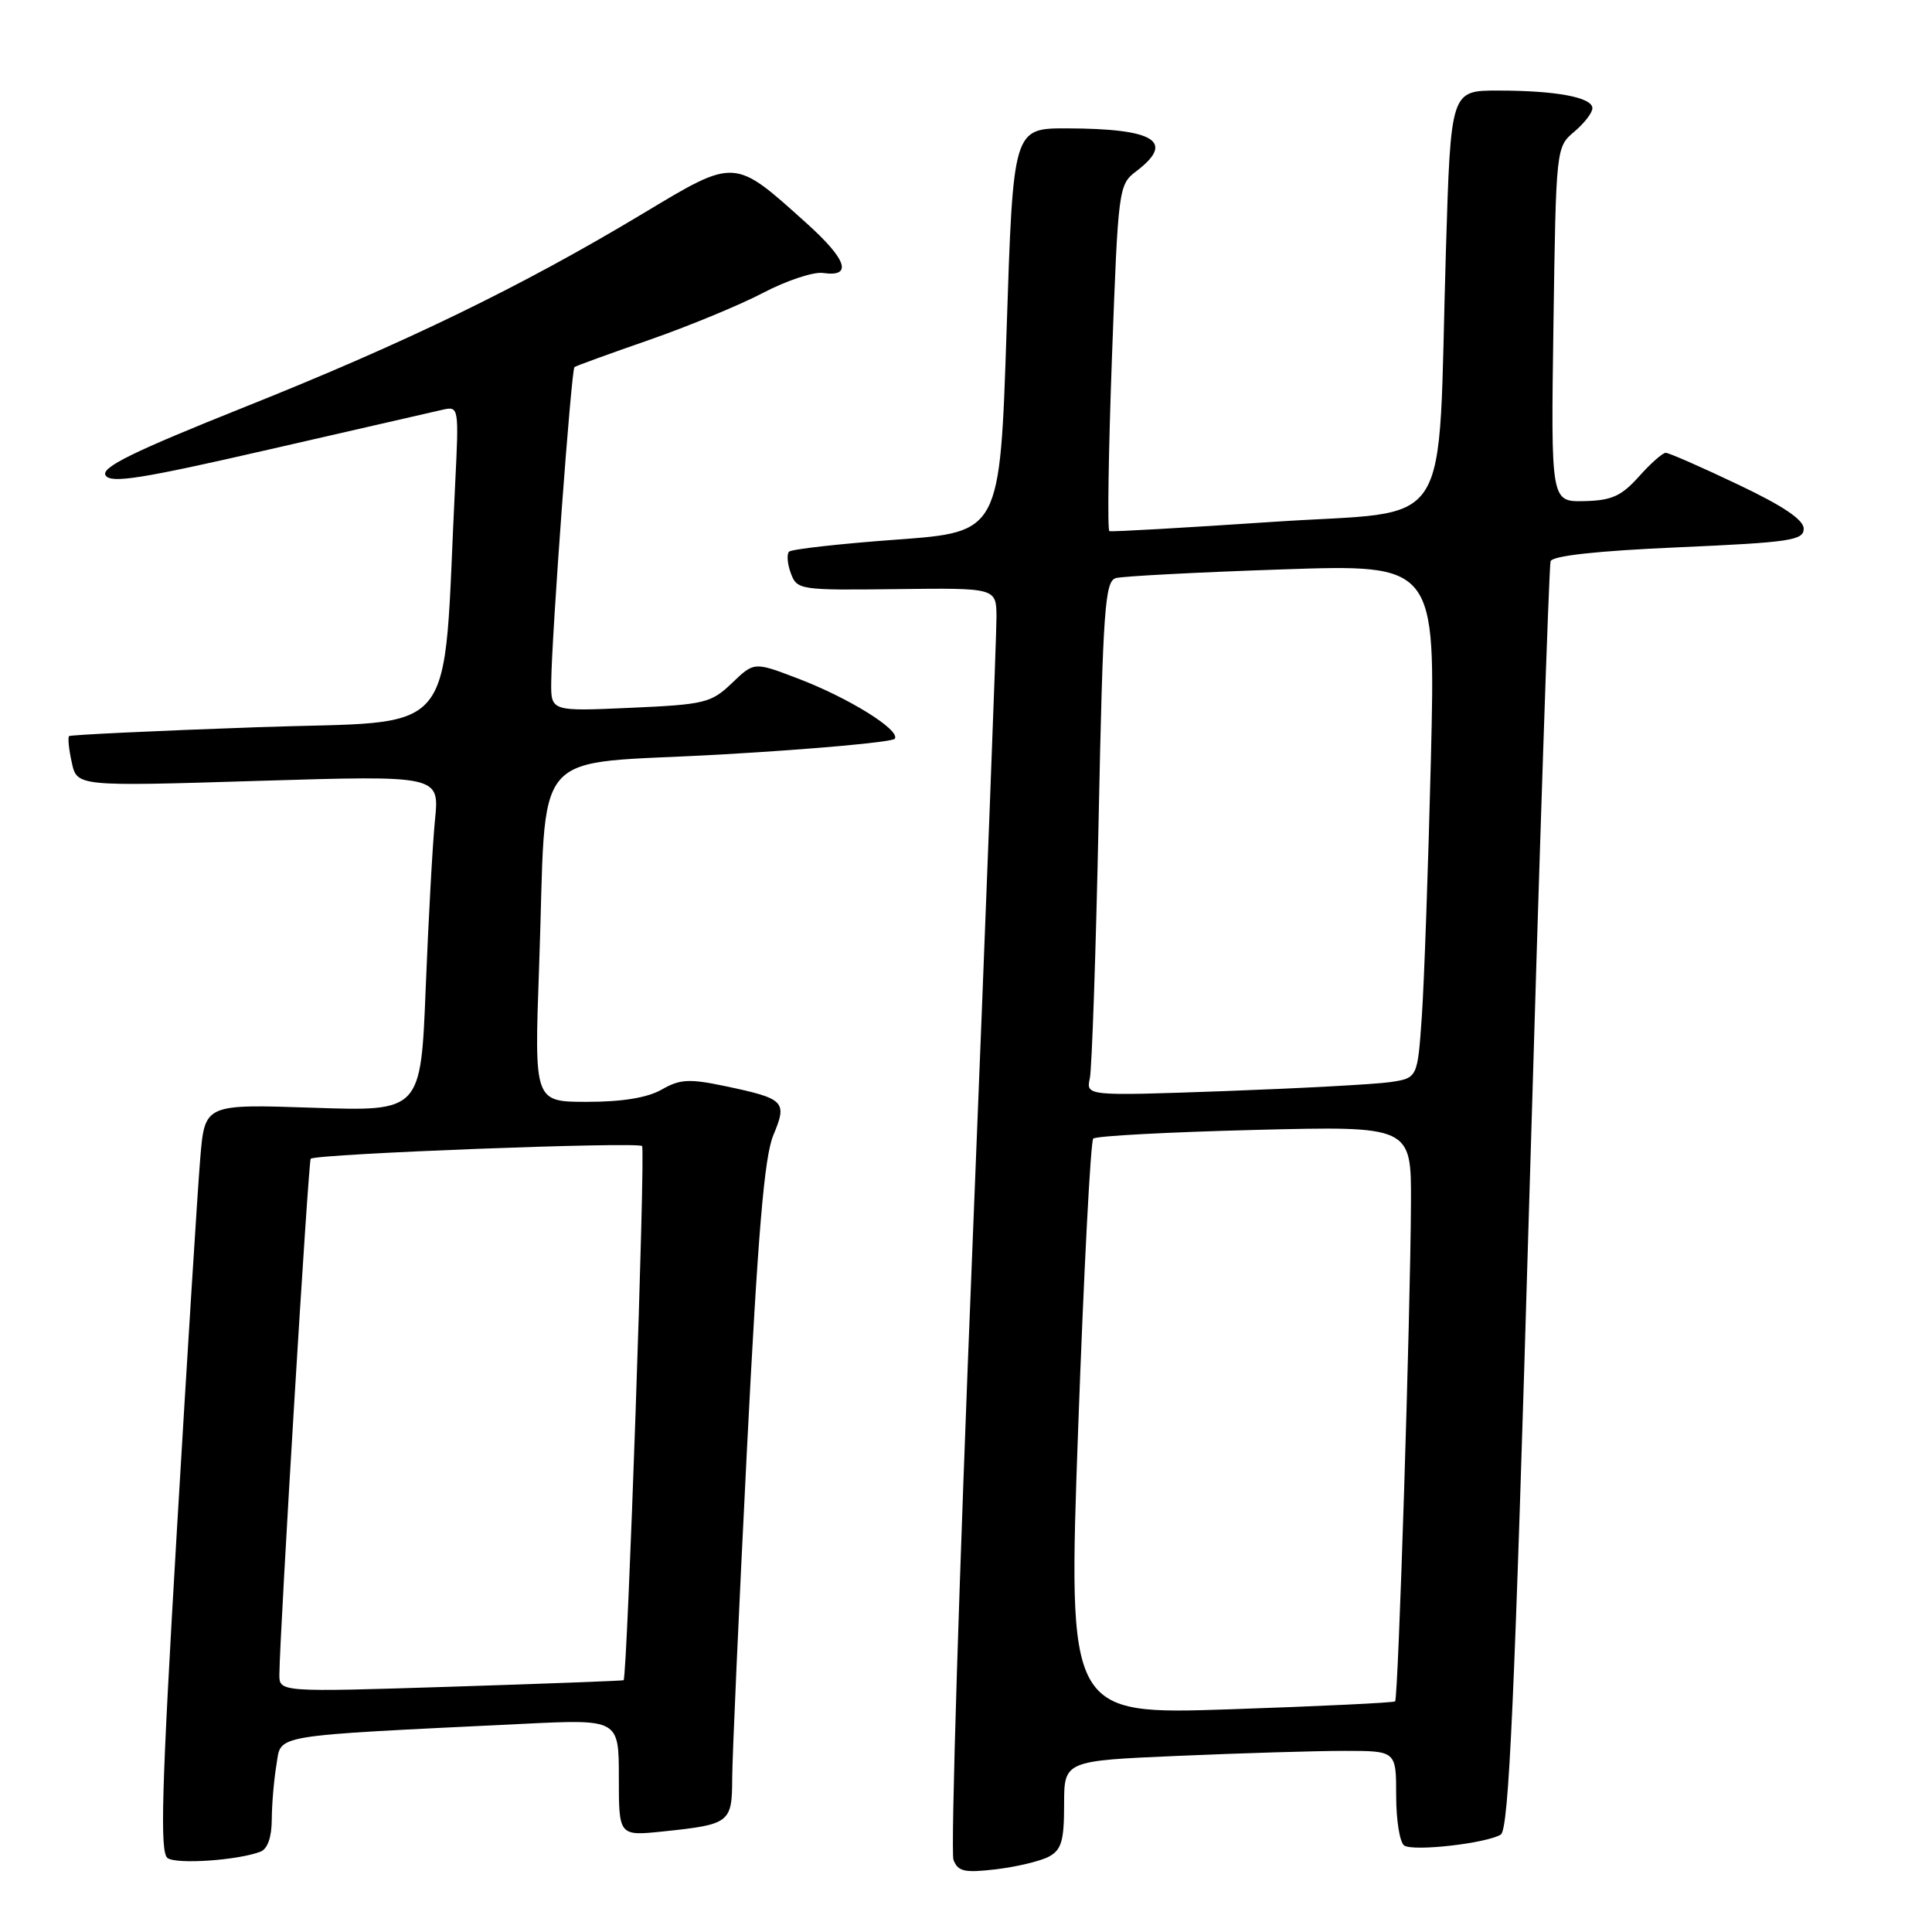 <?xml version="1.0" encoding="UTF-8" standalone="no"?>
<!DOCTYPE svg PUBLIC "-//W3C//DTD SVG 1.1//EN" "http://www.w3.org/Graphics/SVG/1.1/DTD/svg11.dtd" >
<svg xmlns="http://www.w3.org/2000/svg" xmlns:xlink="http://www.w3.org/1999/xlink" version="1.1" viewBox="0 0 256 256">
 <g >
 <path fill="currentColor"
d=" M 138.97 246.02 C 140.65 245.12 141.00 243.93 141.00 239.12 C 141.00 233.31 141.00 233.31 156.16 232.66 C 164.50 232.30 174.40 232.00 178.16 232.00 C 185.00 232.00 185.00 232.00 185.00 237.94 C 185.00 241.21 185.48 244.18 186.08 244.55 C 187.37 245.35 196.97 244.25 198.86 243.09 C 199.93 242.42 200.69 225.52 202.64 158.88 C 203.98 113.02 205.25 74.99 205.46 74.37 C 205.71 73.64 211.63 72.99 222.42 72.52 C 237.18 71.87 239.00 71.60 239.00 70.06 C 239.00 68.87 236.27 67.03 230.23 64.17 C 225.41 61.87 221.13 60.00 220.72 60.00 C 220.31 60.00 218.70 61.42 217.16 63.15 C 214.84 65.74 213.55 66.32 209.92 66.40 C 205.50 66.50 205.50 66.50 205.84 43.00 C 206.18 19.59 206.19 19.49 208.59 17.46 C 209.92 16.34 211.00 14.94 211.00 14.34 C 211.00 12.90 206.19 12.00 198.49 12.00 C 192.23 12.00 192.23 12.00 191.59 33.25 C 190.43 71.58 193.04 67.50 168.66 69.15 C 157.02 69.93 147.28 70.49 147.00 70.38 C 146.72 70.28 146.88 59.91 147.34 47.35 C 148.17 24.83 148.21 24.47 150.59 22.67 C 155.76 18.73 152.99 17.04 141.38 17.01 C 134.25 17.00 134.25 17.00 133.38 43.75 C 132.50 70.50 132.50 70.50 118.82 71.50 C 111.30 72.05 104.88 72.77 104.55 73.10 C 104.23 73.44 104.33 74.72 104.79 75.96 C 105.60 78.16 105.97 78.22 118.81 78.06 C 132.00 77.90 132.00 77.90 132.04 81.70 C 132.06 83.79 130.62 121.30 128.86 165.06 C 127.09 208.81 125.95 245.44 126.34 246.44 C 126.94 248.00 127.80 248.18 131.99 247.69 C 134.72 247.36 137.86 246.61 138.97 246.02 Z  M 34.51 245.36 C 35.45 245.00 36.00 243.44 36.01 241.14 C 36.02 239.14 36.29 235.86 36.63 233.85 C 37.30 229.76 35.43 230.07 69.25 228.42 C 82.00 227.80 82.00 227.80 82.00 235.54 C 82.00 243.28 82.00 243.28 87.83 242.68 C 96.73 241.75 97.00 241.54 97.02 235.64 C 97.03 232.81 97.90 213.33 98.96 192.35 C 100.43 163.31 101.27 153.30 102.47 150.42 C 104.35 145.93 104.00 145.58 96.00 143.90 C 91.32 142.92 90.08 142.99 87.67 144.38 C 85.79 145.45 82.47 146.00 77.81 146.00 C 70.79 146.00 70.79 146.00 71.43 128.25 C 72.53 98.05 69.61 101.46 95.62 99.97 C 107.97 99.26 118.30 98.32 118.57 97.88 C 119.29 96.71 112.42 92.45 105.71 89.90 C 99.93 87.69 99.93 87.69 96.99 90.51 C 94.23 93.15 93.40 93.35 83.53 93.79 C 73.00 94.26 73.00 94.26 73.04 90.38 C 73.10 84.21 75.70 48.96 76.12 48.64 C 76.33 48.48 80.78 46.86 86.00 45.05 C 91.22 43.23 98.04 40.42 101.14 38.79 C 104.24 37.17 107.80 35.99 109.05 36.17 C 113.02 36.75 112.24 34.40 106.85 29.56 C 97.19 20.87 97.52 20.89 85.10 28.35 C 69.10 37.96 53.74 45.42 32.33 53.97 C 17.57 59.87 13.35 61.95 13.99 62.99 C 14.67 64.09 18.71 63.45 35.66 59.56 C 47.12 56.94 57.47 54.56 58.66 54.29 C 60.79 53.81 60.82 53.94 60.31 64.15 C 58.59 98.77 61.33 95.40 34.00 96.36 C 20.52 96.84 9.34 97.37 9.15 97.54 C 8.97 97.72 9.12 99.29 9.51 101.03 C 10.20 104.21 10.20 104.21 34.22 103.47 C 58.23 102.74 58.23 102.74 57.64 108.62 C 57.32 111.85 56.77 121.87 56.41 130.88 C 55.76 147.27 55.76 147.27 41.45 146.78 C 27.14 146.30 27.14 146.30 26.54 153.40 C 26.21 157.30 24.81 179.59 23.43 202.92 C 21.40 237.33 21.17 245.50 22.21 246.21 C 23.47 247.06 31.53 246.50 34.51 245.36 Z  M 142.86 189.35 C 143.61 168.53 144.51 151.22 144.86 150.87 C 145.21 150.52 154.84 150.01 166.25 149.72 C 187.00 149.20 187.00 149.20 186.96 159.35 C 186.89 174.29 185.28 225.06 184.86 225.44 C 184.66 225.62 174.82 226.09 163.00 226.49 C 141.50 227.21 141.50 227.21 142.86 189.35 Z  M 144.41 142.87 C 144.68 141.57 145.21 126.23 145.57 108.78 C 146.15 80.62 146.41 77.01 147.86 76.60 C 148.76 76.35 158.66 75.83 169.87 75.45 C 190.23 74.76 190.23 74.76 189.60 100.63 C 189.25 114.86 188.71 130.18 188.40 134.68 C 187.83 142.85 187.83 142.85 184.17 143.39 C 182.15 143.68 172.27 144.21 162.20 144.58 C 143.90 145.23 143.90 145.23 144.41 142.87 Z  M 37.02 221.86 C 37.07 216.27 40.86 153.81 41.17 153.54 C 41.89 152.89 84.54 151.26 85.08 151.86 C 85.54 152.37 83.13 222.12 82.63 222.64 C 82.56 222.71 72.26 223.10 59.75 223.50 C 37.00 224.22 37.00 224.22 37.02 221.86 Z "/>
</g>
</svg>
